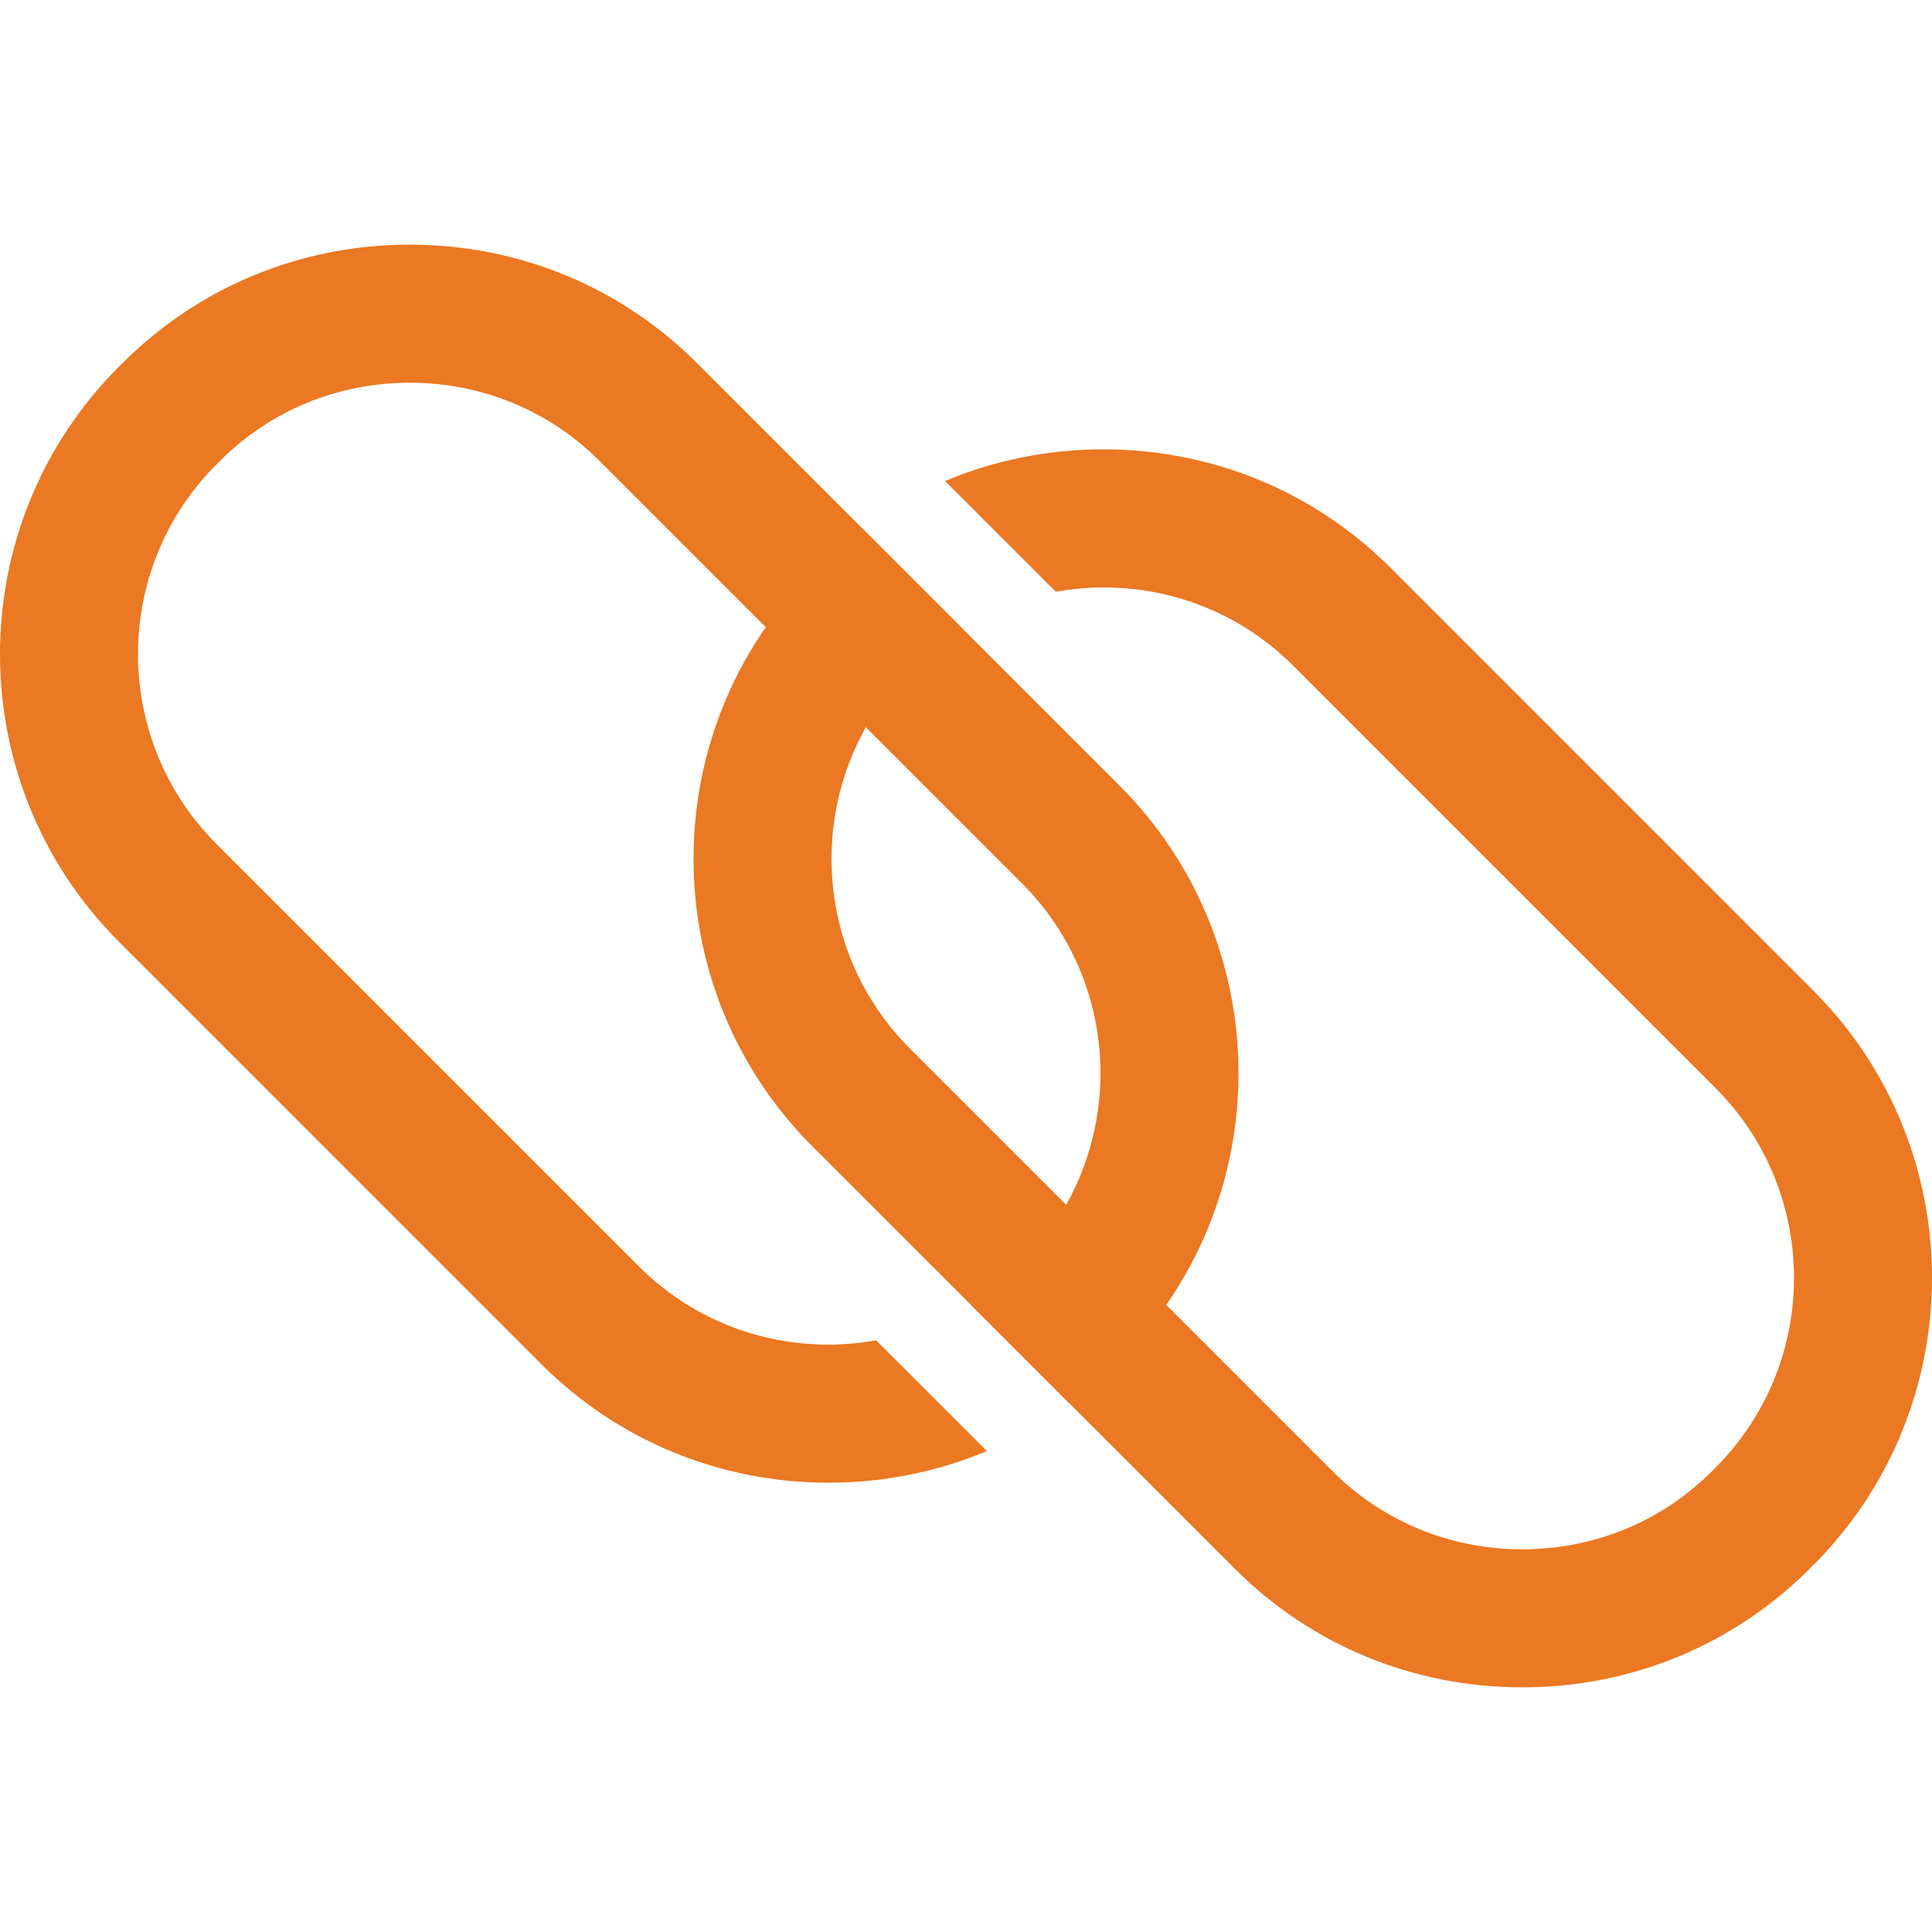 <?xml version="1.0"?>
<svg xmlns="http://www.w3.org/2000/svg" xmlns:xlink="http://www.w3.org/1999/xlink" version="1.1" id="Layer_1" x="0px" y="0px" viewBox="0 0 495.996 495.996" style="enable-background:new 0 0 495.996 495.996;" xml:space="preserve" width="512px" height="512px" class=""><g><g>
	<g>
		<path d="M465.474,254.268L357.038,145.82c-19.644-19.644-45.856-30.46-73.8-30.46c-14.196,0-27.94,2.8-40.612,8.124l28.428,28.428    c3.984-0.692,8.052-1.104,12.184-1.104c18.48,0,35.788,7.136,48.74,20.076l108.436,108.444c26.876,26.88,26.876,70.6-0.016,97.48    l-0.852,0.86c-12.948,12.956-30.256,20.08-48.74,20.08c-18.484,0-35.788-7.12-48.74-20.08l-108.44-108.444    c-26.872-26.864-26.872-70.584,0.016-97.476l0.852-0.864c3.768-3.764,7.94-6.984,12.372-9.724l-25.552-25.552    c-4.18,3.076-8.16,6.492-11.896,10.228l-0.852,0.864c-40.696,40.692-40.696,106.912,0,147.6l108.436,108.428    c19.64,19.644,45.856,30.46,73.8,30.46c27.944,0,54.156-10.816,73.816-30.476l0.852-0.848    C506.17,361.176,506.17,294.96,465.474,254.268z" data-original="#000000" class="active-path" data-old_color="#000000" fill="#eb7822"/>
	</g>
</g><g>
	<g>
		<path d="M287.43,201.716L178.99,93.268c-19.644-19.632-45.852-30.46-73.8-30.46c-27.944,0-54.156,10.828-73.816,30.476    l-0.852,0.86c-40.696,40.692-40.696,106.912,0,147.6l108.436,108.448c19.644,19.644,45.856,30.46,73.8,30.46    c14.196,0,27.94-2.816,40.612-8.136L224.938,344.1c-3.98,0.692-8.044,1.104-12.18,1.104c-18.48,0-35.788-7.136-48.74-20.088    L55.578,216.684c-26.868-26.876-26.868-70.6,0.02-97.492l0.852-0.848c12.952-12.952,30.256-20.088,48.74-20.088    s35.788,7.136,48.74,20.088l108.44,108.432c26.872,26.876,26.872,70.596-0.016,97.492l-0.856,0.848    c-3.768,3.764-7.94,6.984-12.372,9.736l25.552,25.556c4.184-3.08,8.16-6.492,11.9-10.232l0.852-0.86    C328.126,308.624,328.126,242.404,287.43,201.716z" data-original="#000000" class="active-path" data-old_color="#000000" fill="#eb7822"/>
	</g>
</g></g> </svg>
